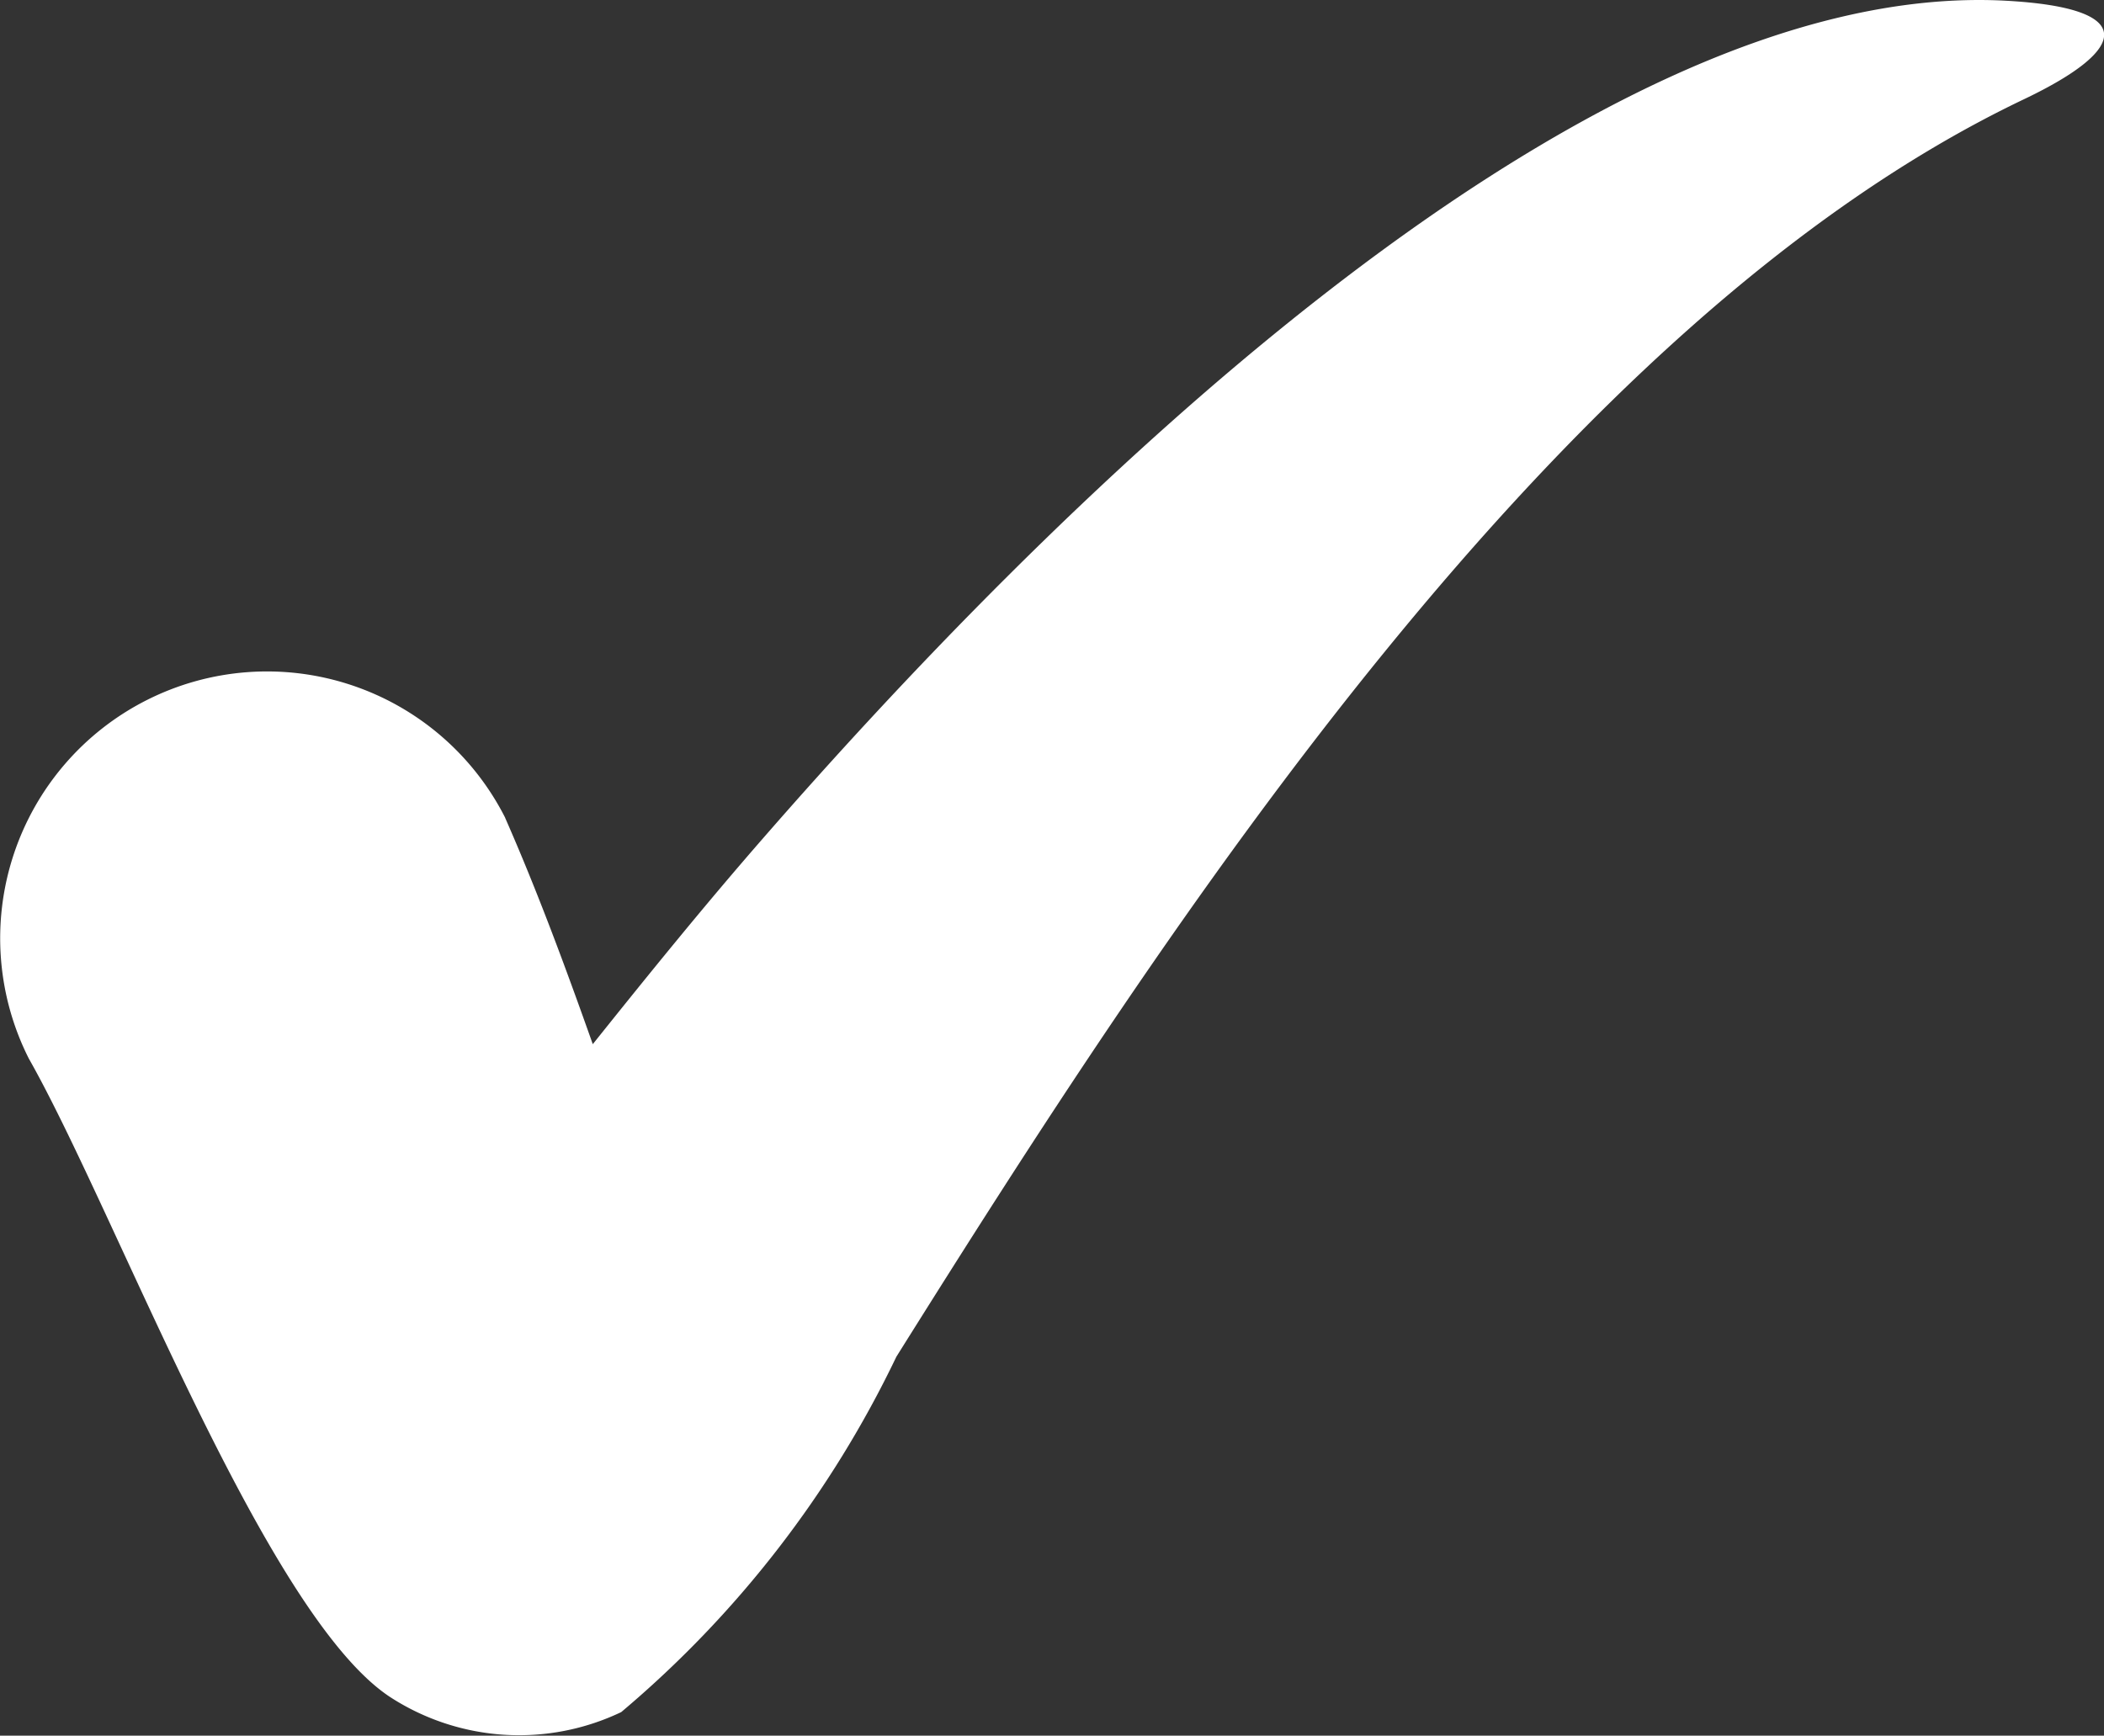 <svg xmlns="http://www.w3.org/2000/svg" width="14.208" height="11.722" viewBox="0 0 14.208 11.722">
  <rect x="0" y="0" width="14.208" height="11.722" fill="#333333" stroke="none"/>
  <defs>
    <style>
      .cls-1 {
        fill: #fff;
        fill-rule: evenodd;
      }
    </style>
  </defs>
  <path id="Path_637" data-name="Path 637" class="cls-1" d="M206.122,389.867c.22.5.409,1.013.592,1.529.375-.469.754-.937,1.151-1.392,1.787-2.05,5.46-5.815,8.393-5.655.875.048.849.318.119.666-3.157,1.507-5.792,5.586-7.613,8.492a7.2,7.2,0,0,1-1.858,2.4,1.6,1.6,0,0,1-1.558-.1c-.845-.551-1.855-3.279-2.442-4.313a1.8,1.8,0,0,1,3.217-1.626Z" transform="translate(-202.711 -384.344)"/>
</svg>
